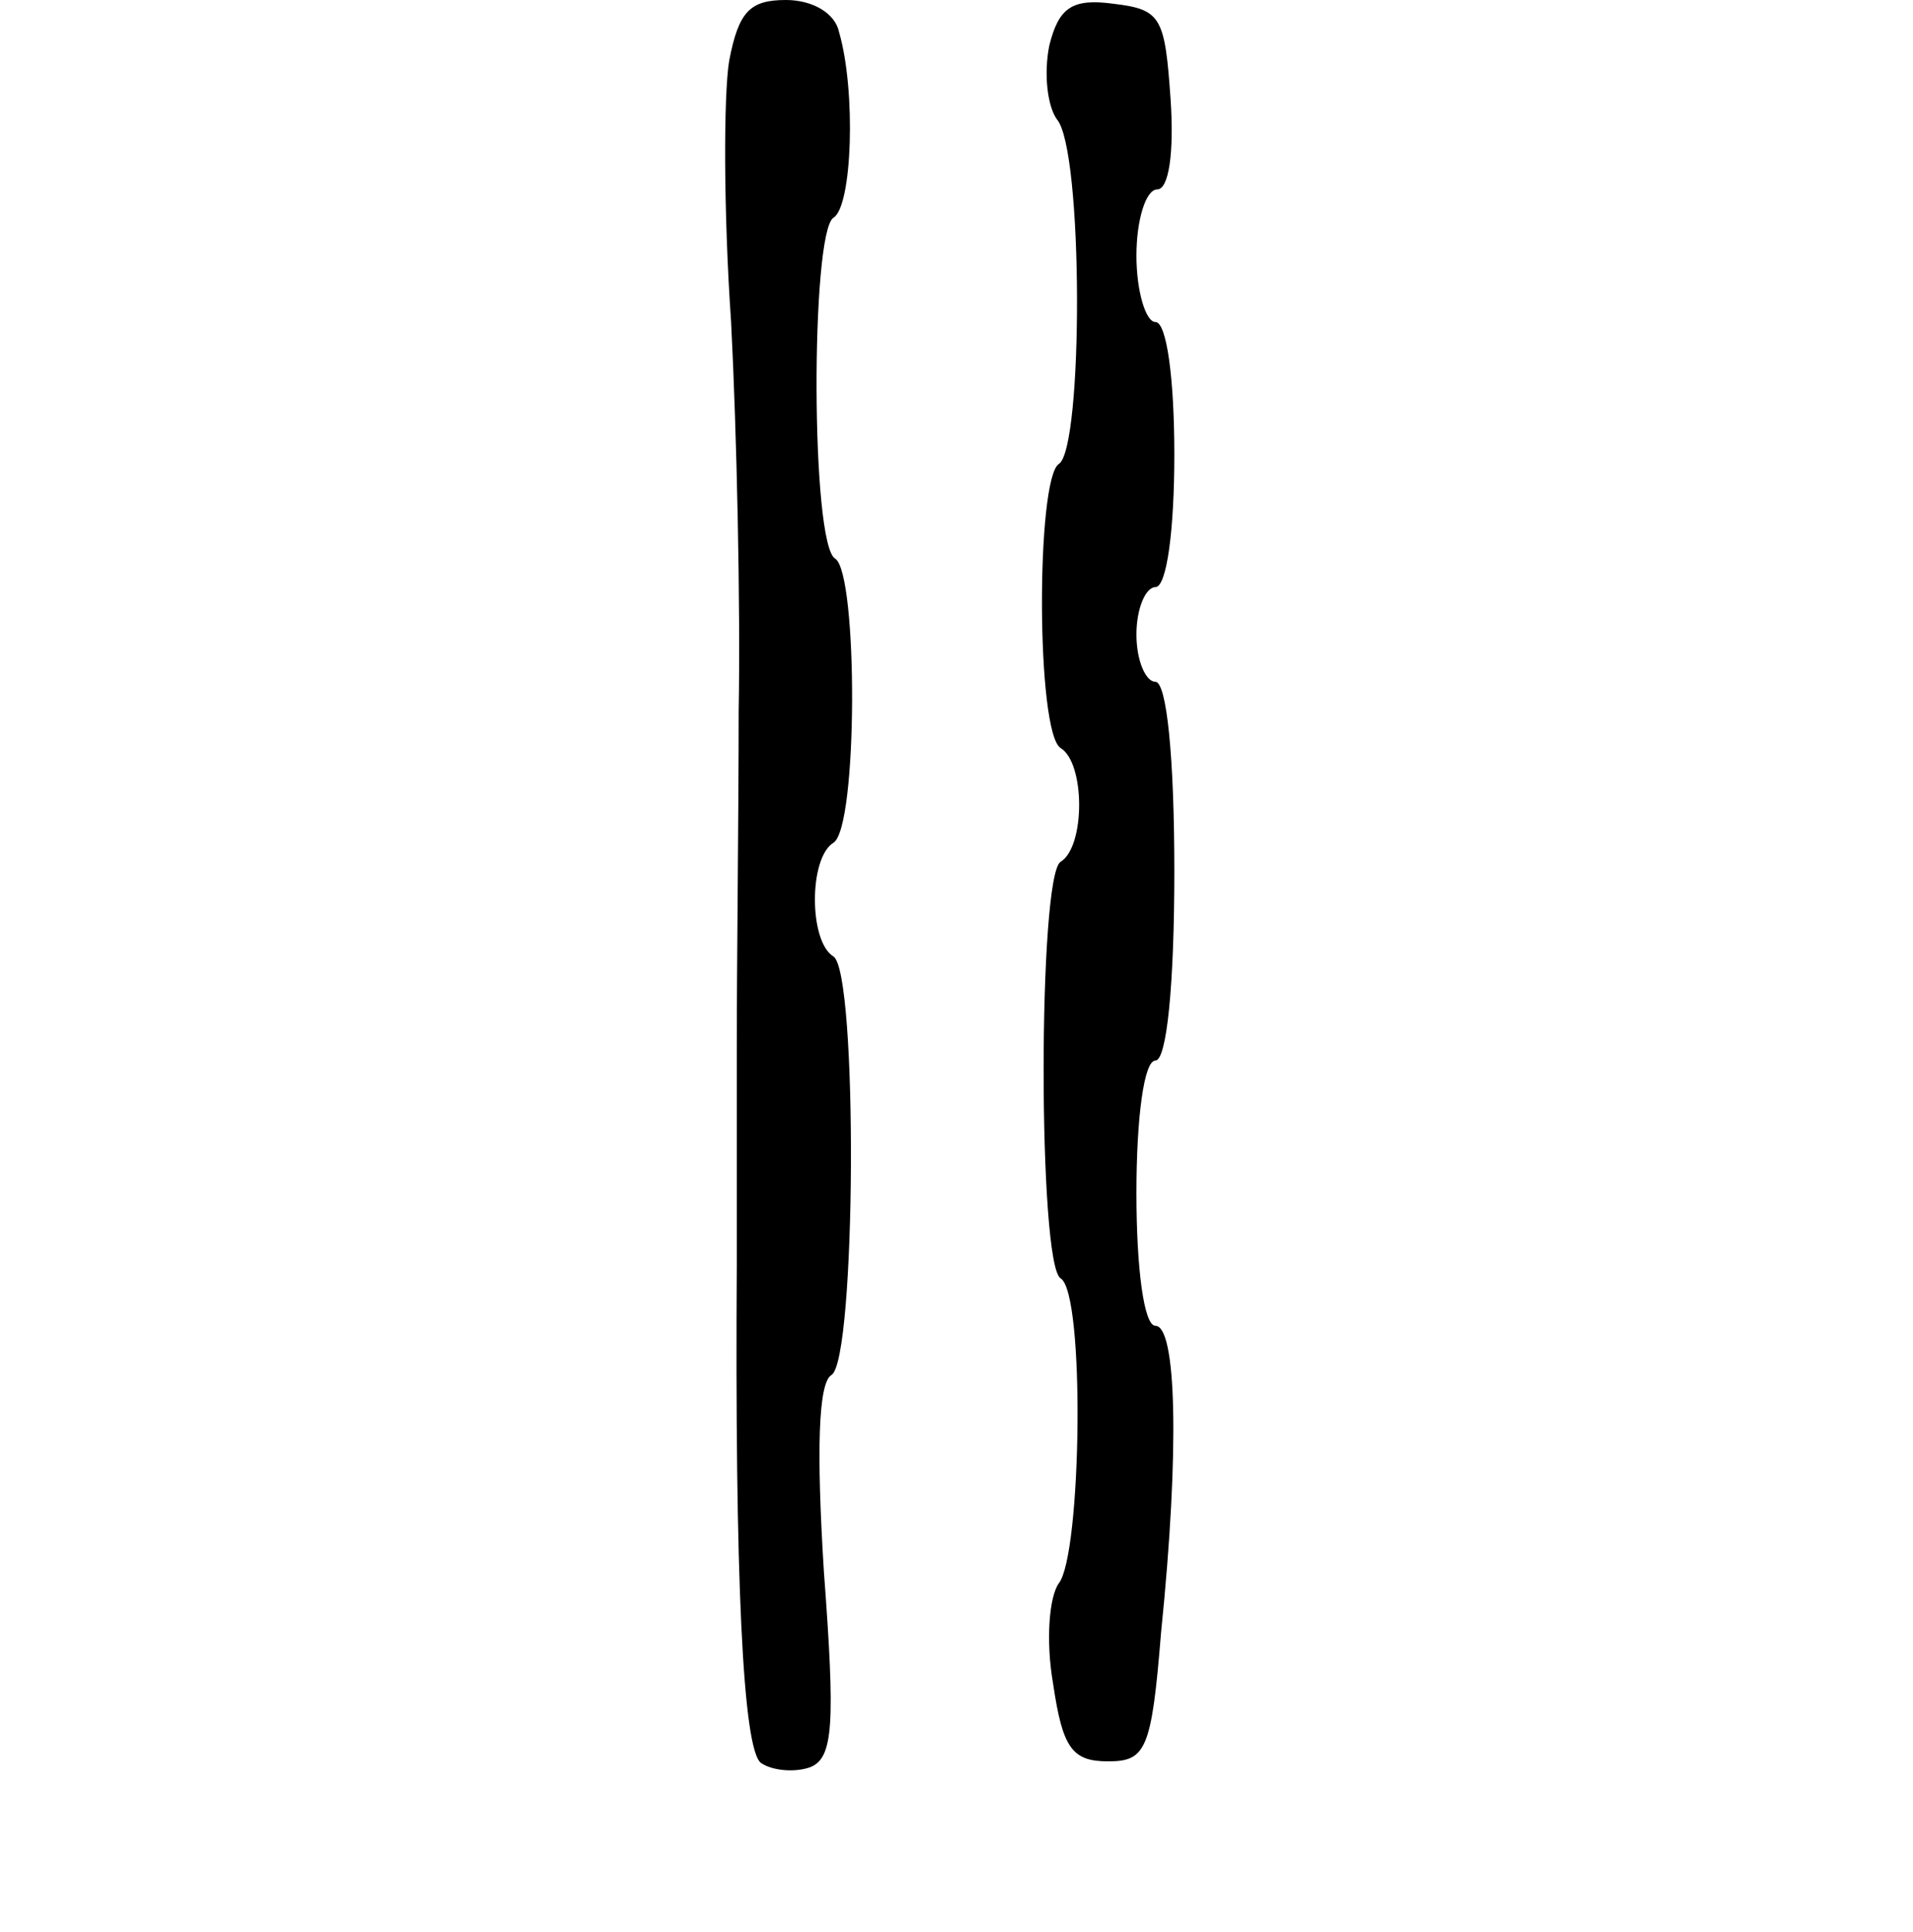 <?xml version="1.0" standalone="no"?>
<!DOCTYPE svg PUBLIC "-//W3C//DTD SVG 20010904//EN"
 "http://www.w3.org/TR/2001/REC-SVG-20010904/DTD/svg10.dtd">
<svg version="1.0" xmlns="http://www.w3.org/2000/svg"
 width="101pt" height="102pt" viewBox="0 0 101 102"
 preserveAspectRatio="xMidYMid meet">
<g transform="translate(0,102) scale(0.1,-0.1)"
fill="#000000" stroke="none">
<path d="M385 988 c-3 -18 -3 -80 1 -138 3 -58 5 -150 4 -205 0 -55 -1 -135
-1 -177 0 -43 0 -95 0 -115 -1 -163 3 -258 13 -264 6 -4 18 -5 26 -2 12 5 13
23 7 103 -4 64 -3 100 4 104 13 8 14 213 1 221 -13 8 -13 52 0 60 13 8 13 142
1 150 -13 7 -13 172 -1 180 10 6 12 67 3 98 -2 10 -14 17 -28 17 -19 0 -25 -6
-30 -32z"/>
<path d="M554 996 c-3 -15 -1 -32 4 -39 14 -16 14 -174 1 -182 -12 -8 -12
-142 1 -150 13 -8 13 -52 0 -60 -12 -7 -12 -213 0 -220 13 -8 11 -146 -1 -161
-5 -7 -7 -30 -3 -53 5 -34 10 -41 29 -41 20 0 23 6 28 68 10 98 8 162 -3 162
-6 0 -10 30 -10 70 0 40 4 70 10 70 6 0 10 40 10 100 0 60 -4 100 -10 100 -5
0 -10 11 -10 25 0 14 5 25 10 25 6 0 10 30 10 70 0 40 -4 70 -10 70 -5 0 -10
16 -10 35 0 19 5 35 11 35 6 0 9 19 7 48 -3 43 -5 47 -30 50 -22 3 -29 -2 -34
-22z"/>
</g>
</svg>
